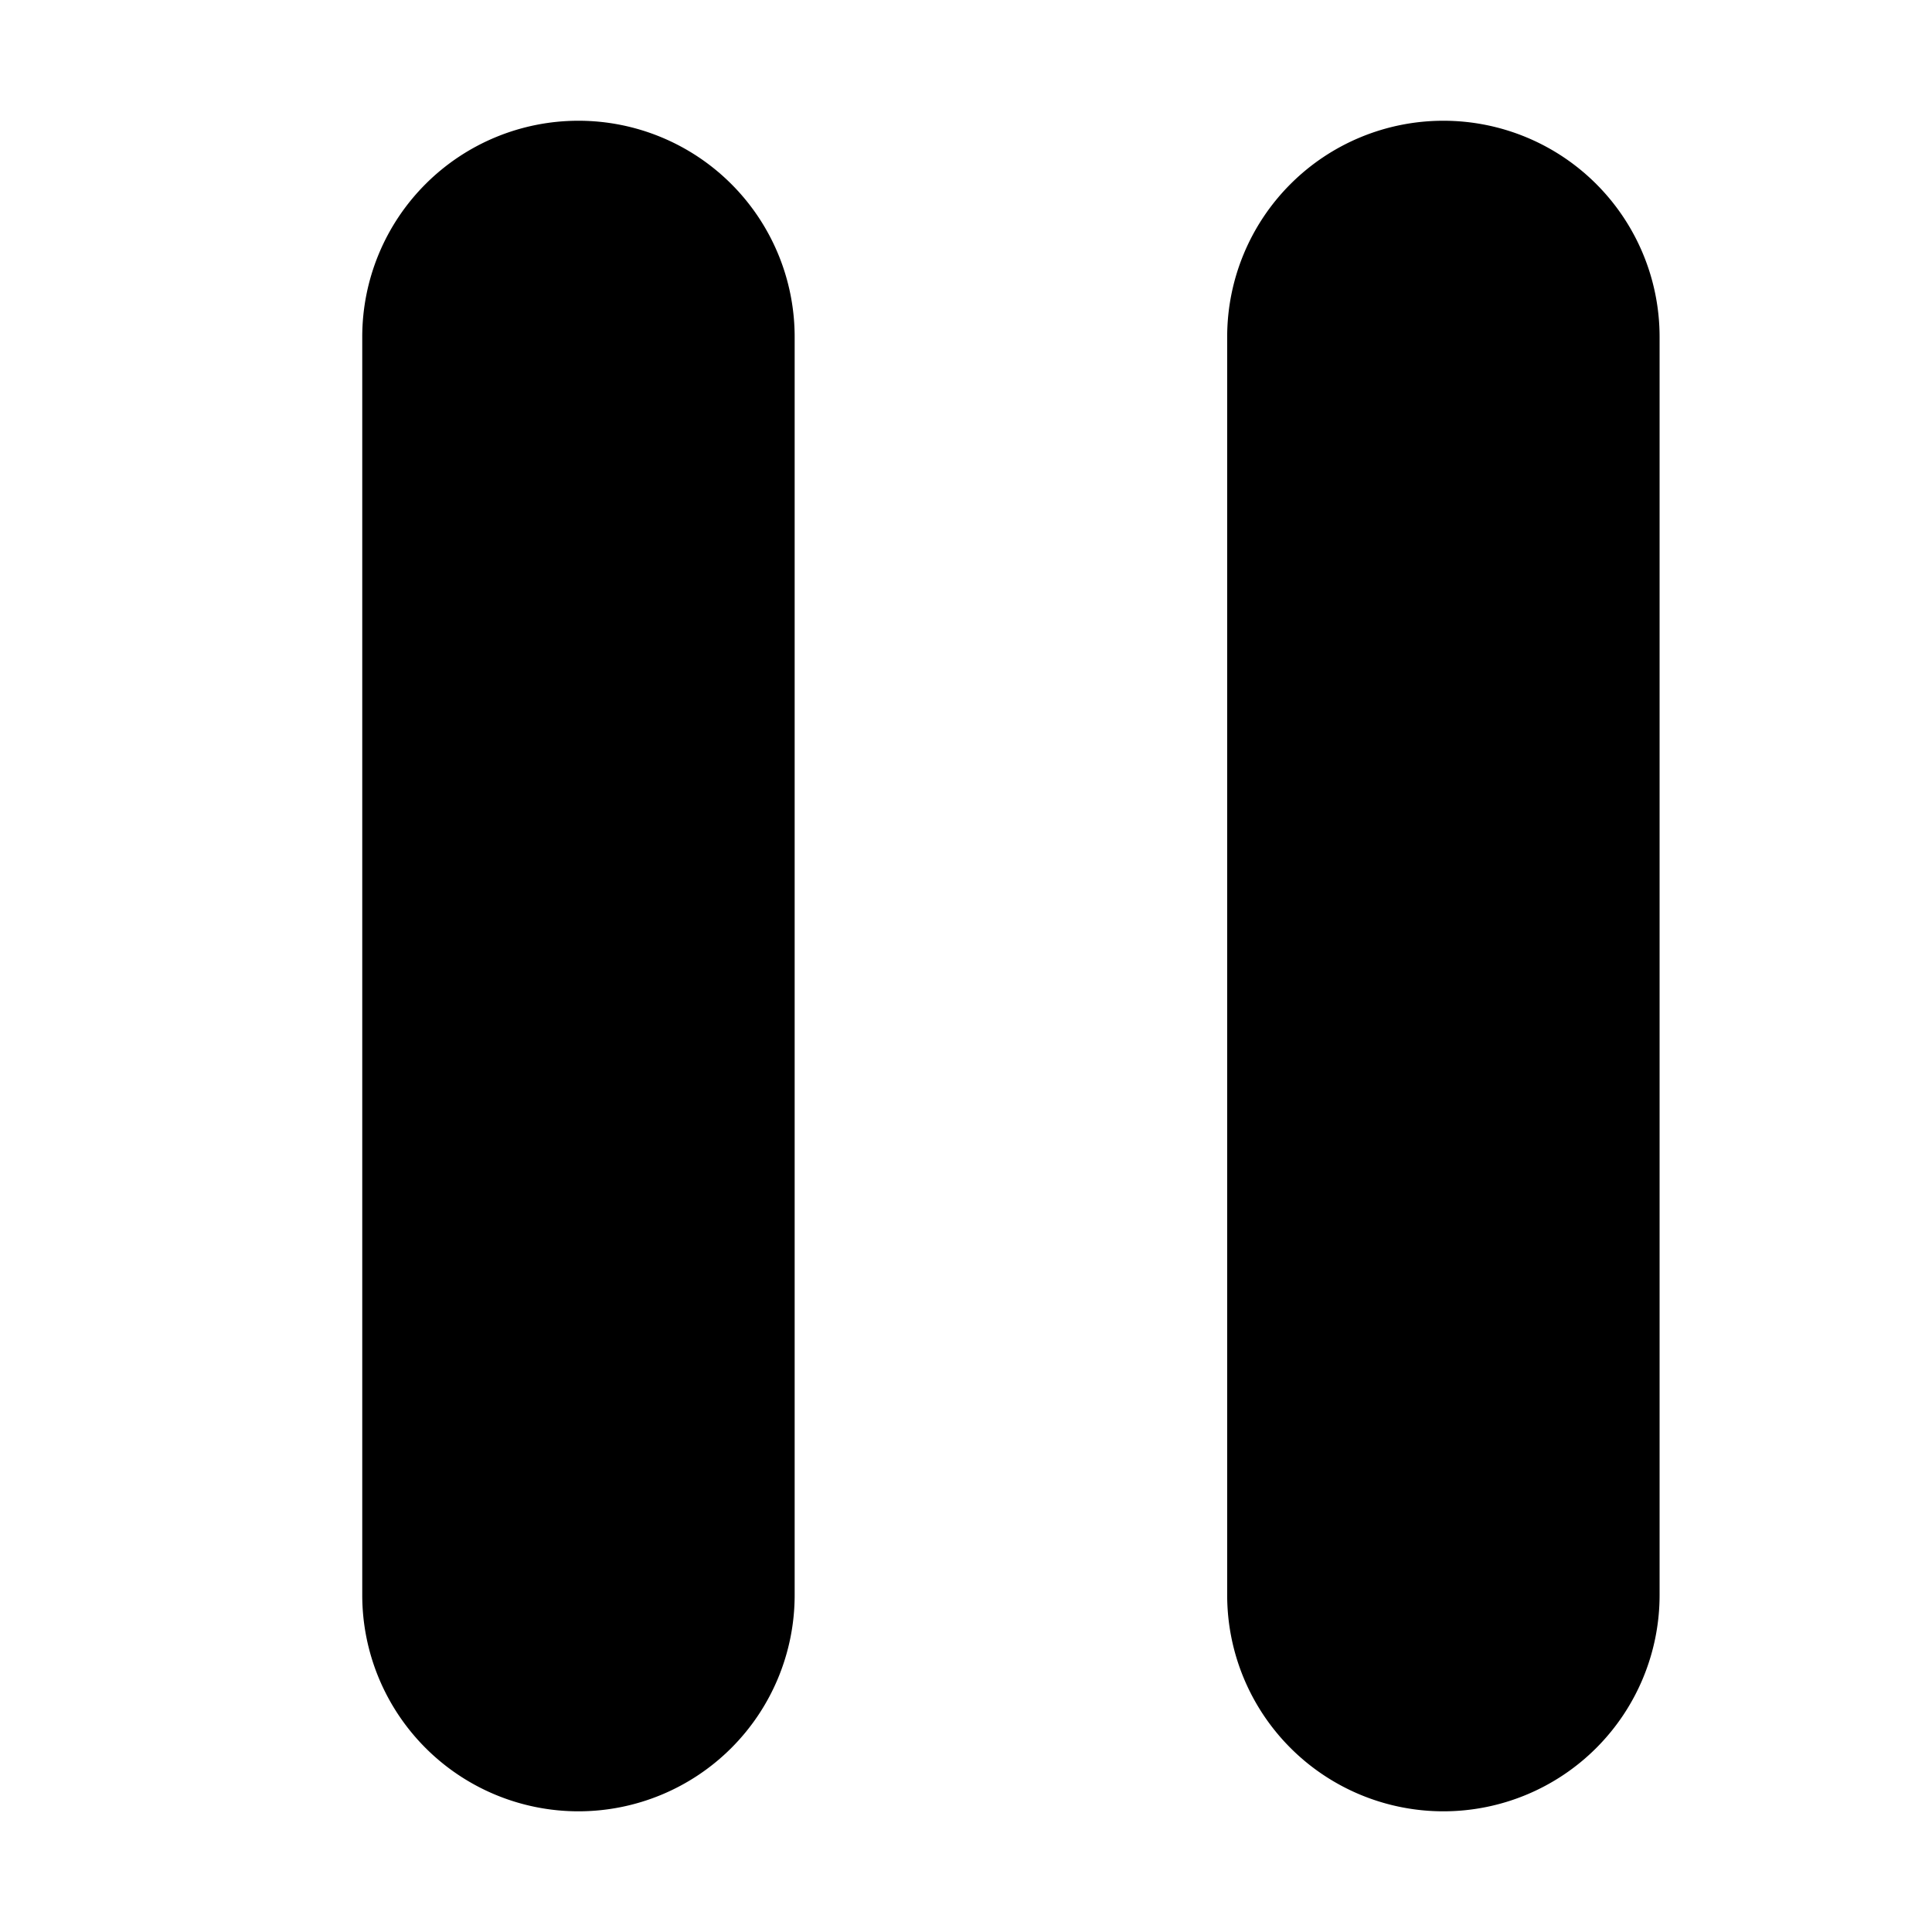 <!-- FILE GENERATED BY packages/components/design-tokens/build-scripts/generate-icons.js DO NOT CHANGE -->

<svg
    xmlns="http://www.w3.org/2000/svg"
    fill="none"
    data-token-name="IconPause_16"
    viewBox="0 0 16 16"
    aria-hidden="true"
>
    <path
        fill="currentColor"
        fill-rule="evenodd"
        d="M4.79 1A1.79 1.79 0 0 0 3 2.79v10.42a1.79 1.79 0 1 0 3.581 0V2.79A1.79 1.79 0 0 0 4.791 1Zm7.163 0a1.79 1.79 0 0 0-1.79 1.79v10.42a1.79 1.79 0 1 0 3.581 0V2.79A1.79 1.79 0 0 0 11.954 1Z"
        clip-rule="evenodd"
    />
</svg>
